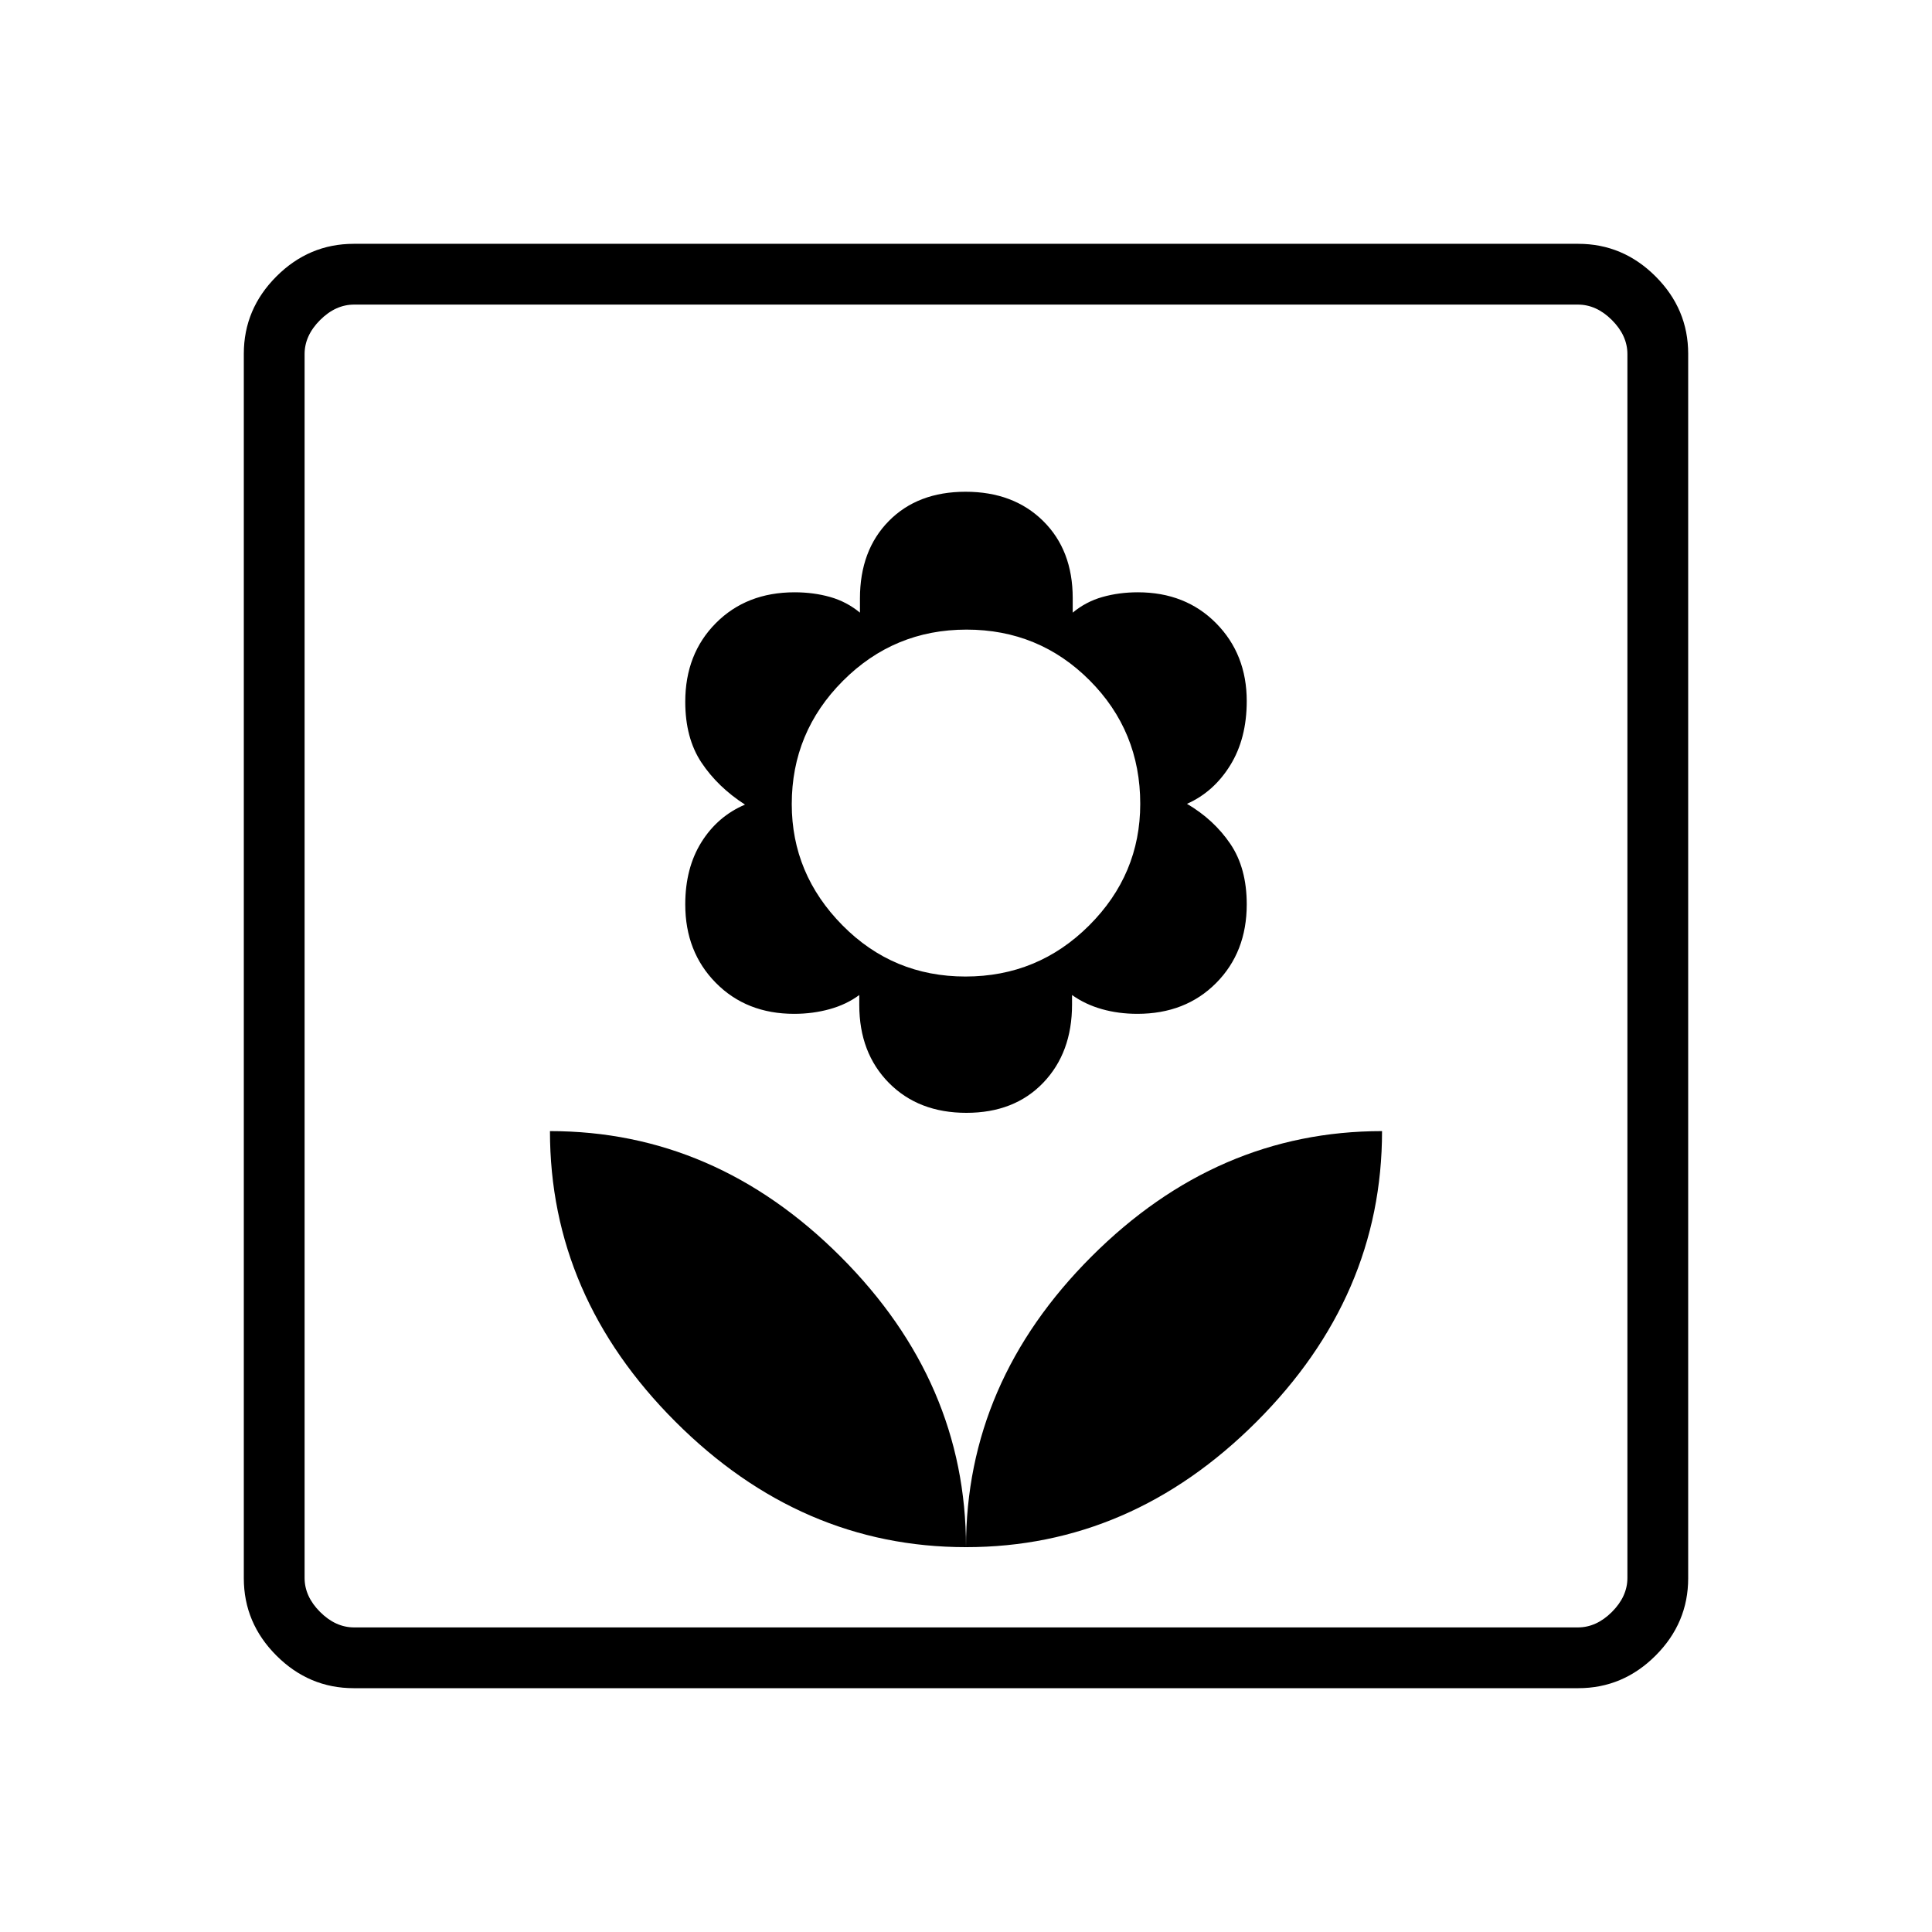 <svg xmlns="http://www.w3.org/2000/svg" height="48" viewBox="0 -960 960 960" width="48"><path d="M480-191.23q0-82.05-62.34-144.39-62.34-62.34-144.39-62.34 0 82.05 62.34 144.39 62.34 62.34 144.39 62.34Zm.21-215.81q23.82 0 38.15-14.94 14.33-14.95 14.33-38.85v-4.75q6.62 4.7 14.86 7.02 8.24 2.33 17.6 2.33 23.93 0 39.14-15.31t15.21-39.08q0-18.07-8.17-30.09-8.17-12.03-21.52-19.87 13.31-5.91 21.5-19.18 8.19-13.26 8.19-31.89 0-23.26-15.2-38.65-15.2-15.39-38.92-15.39-9.26 0-17.53 2.32-8.26 2.33-14.82 7.79v-7.23q0-23.82-14.71-38.33-14.71-14.51-38.53-14.51t-38.15 14.56q-14.33 14.56-14.33 38.46v7.05q-6.62-5.46-14.86-7.79-8.24-2.32-17.6-2.32-23.93 0-39.14 15.31T340.5-611.3q0 18.07 8.05 30.21 8.06 12.13 21.64 20.9-13.58 5.76-21.64 18.63-8.05 12.87-8.05 30.97 0 23.58 15.2 38.97t38.92 15.39q9.26 0 17.64-2.33 8.38-2.32 14.71-7.02v4.93q0 23.82 14.71 38.72 14.71 14.89 38.53 14.89Zm-.47-67.73q-36.02 0-61.17-25.49t-25.15-60.18q0-35.75 25.41-61.23 25.41-25.48 61.43-25.48 36.02 0 61.17 25.22t25.15 61.36q0 35.08-25.41 60.44t-61.43 25.36Zm.26 283.54q82.05 0 144.39-62.34 62.34-62.34 62.34-144.39-82.05 0-144.39 62.34Q480-273.28 480-191.23Zm-304.21 70.08q-22.24 0-38.44-16.2t-16.2-38.44v-608.42q0-22.24 16.2-38.44t38.44-16.2h608.42q22.24 0 38.44 16.2t16.2 38.44v608.42q0 22.24-16.2 38.44t-38.44 16.2H175.79Zm.17-30.2h608.08q9.23 0 16.92-7.69 7.69-7.69 7.69-16.92v-608.08q0-9.23-7.69-16.92-7.69-7.69-16.92-7.69H175.96q-9.23 0-16.92 7.69-7.69 7.69-7.69 16.92v608.08q0 9.23 7.69 16.92 7.69 7.69 16.92 7.69Zm-24.61 0V-808.65-151.35Z"/></svg>